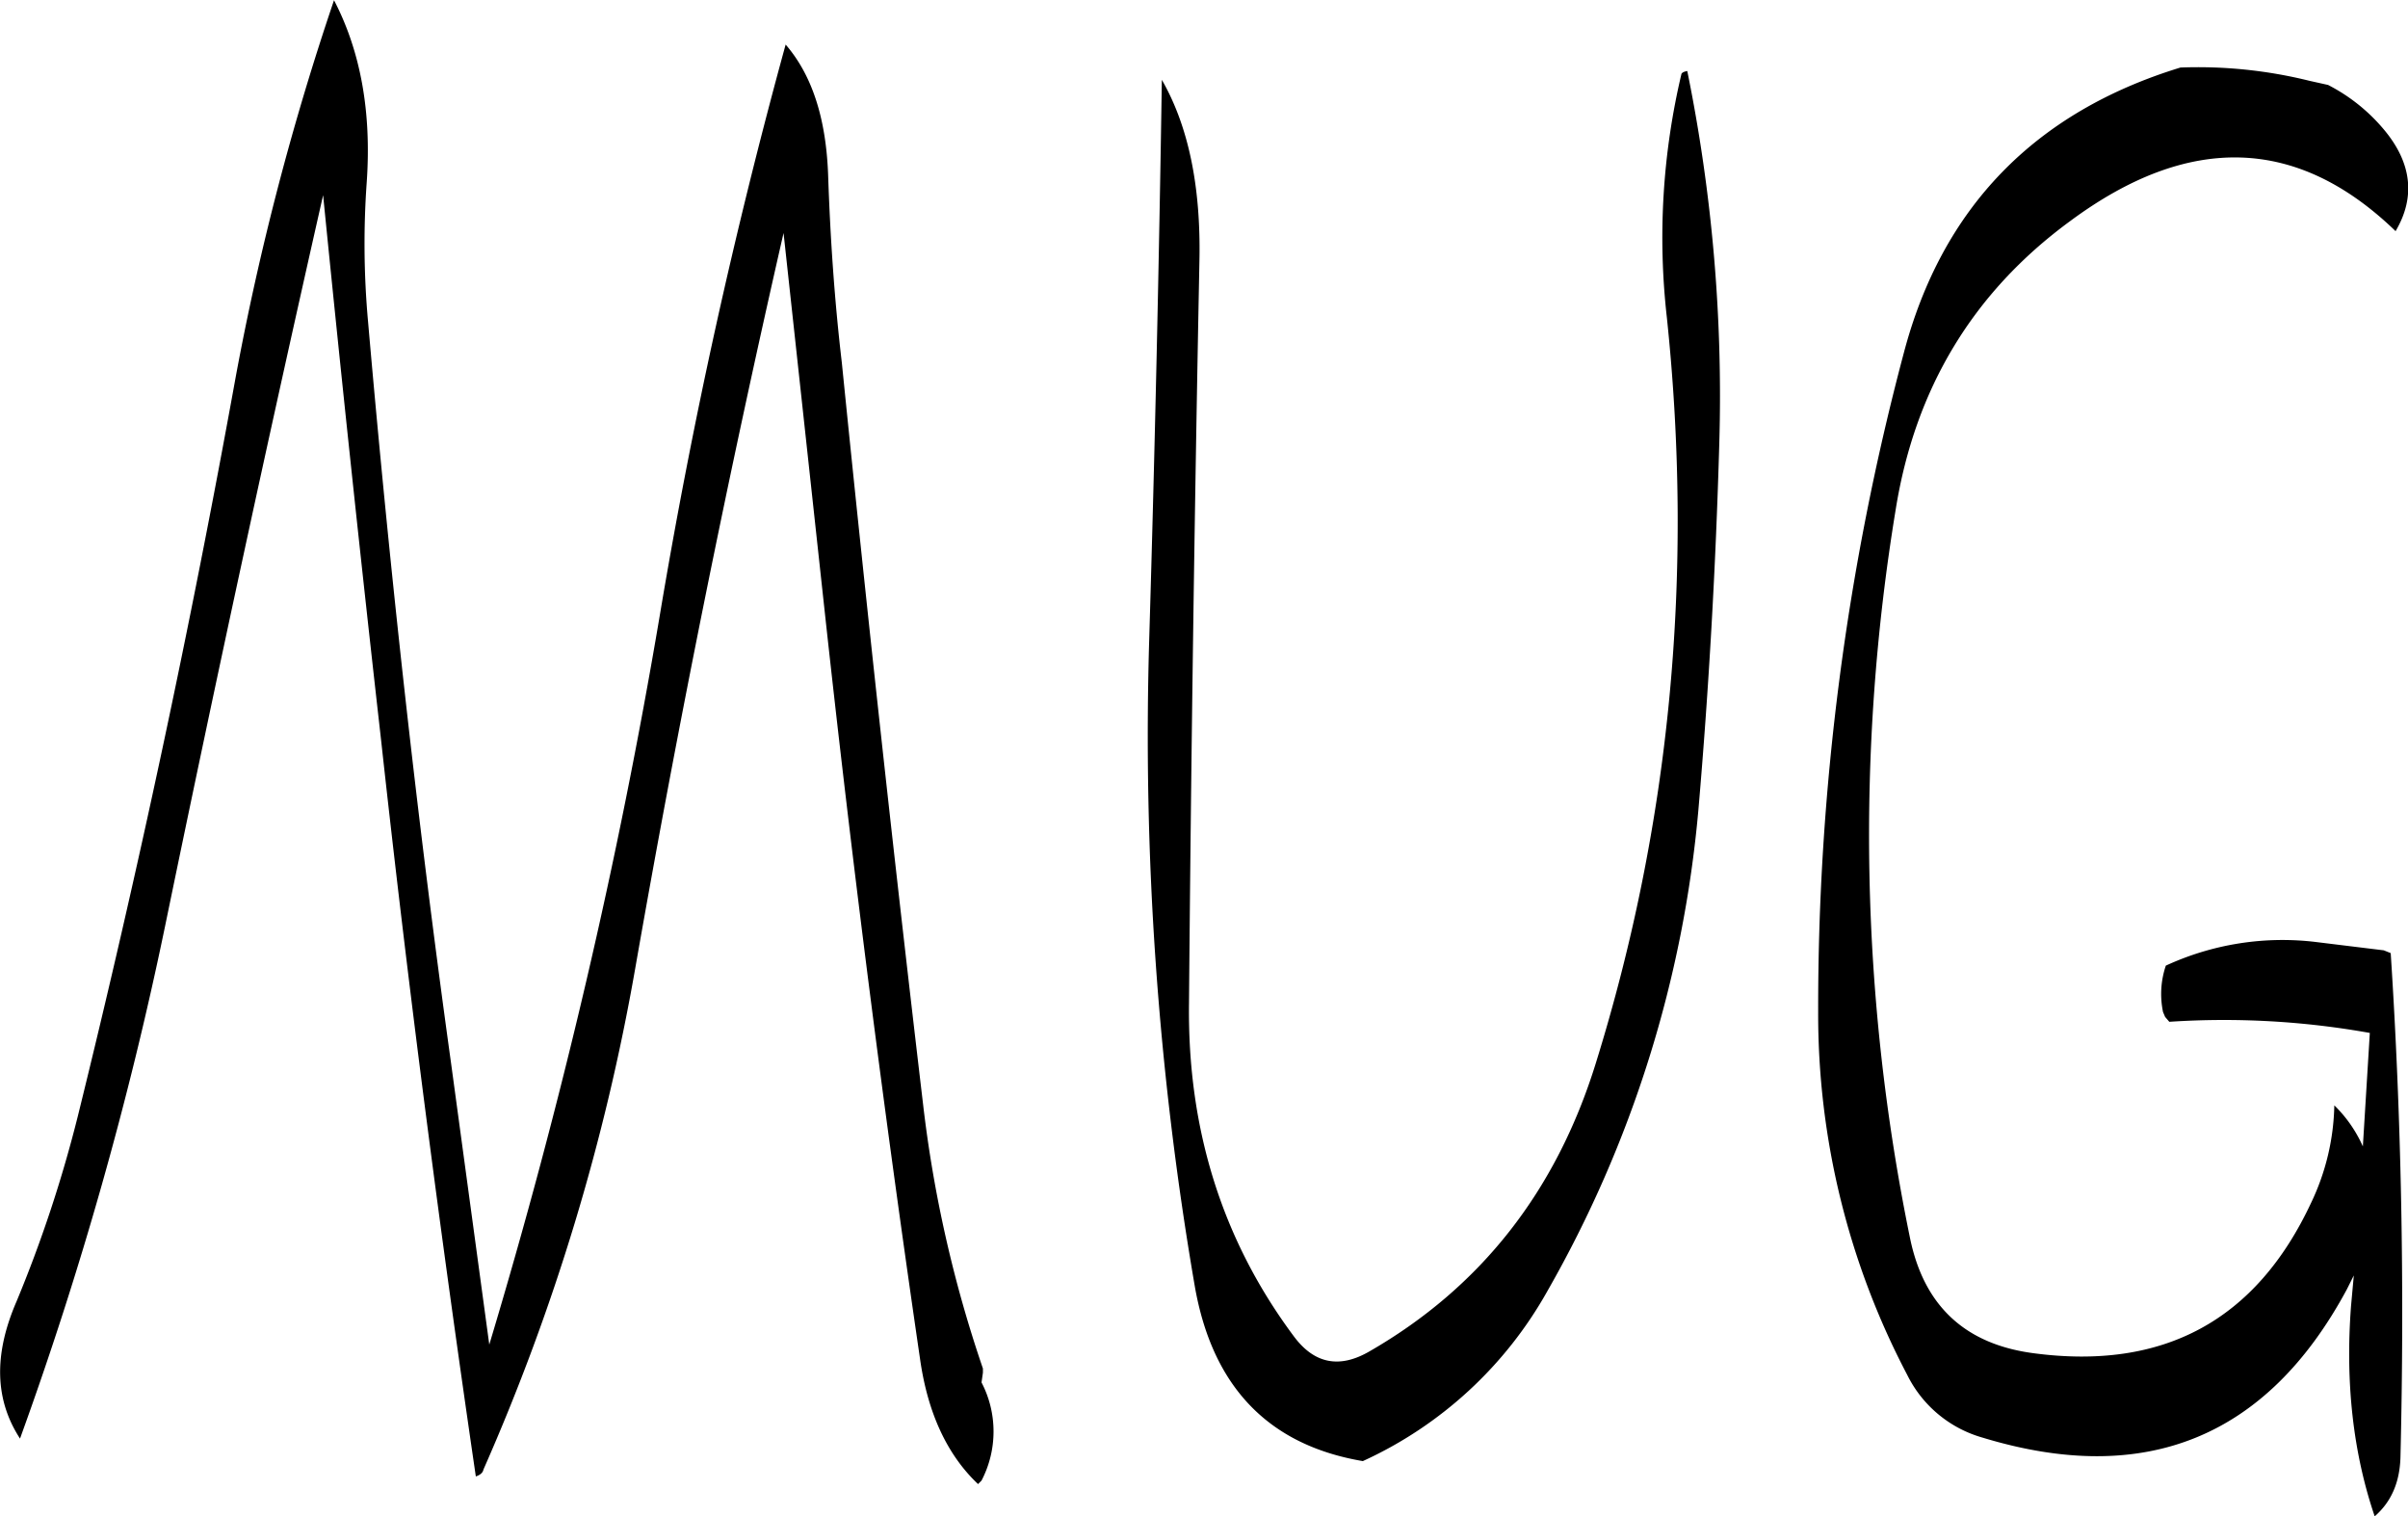 <svg id="Layer_1" data-name="Layer 1" xmlns="http://www.w3.org/2000/svg" viewBox="0 0 415.03 261.36"><defs><style>.cls-1{fill-rule:evenodd;}</style></defs><path class="cls-1" d="M201,162.12c-.36-9.72-2.76-17.16-7.32-22.44A987.27,987.27,0,0,0,172,238a1034.53,1034.53,0,0,1-29.4,125.76l-6.6-48.6c-5.88-42.36-10.56-84.84-14.28-127.56a148.65,148.65,0,0,1-.24-24.24c.84-12.12-1.08-22.56-5.64-31.32a466.17,466.17,0,0,0-16.92,64.8q-11.7,64.62-27.24,127.56a226,226,0,0,1-10.56,31.92c-4,9.24-3.72,17,.6,23.64a638.86,638.86,0,0,0,25-88.32q13.14-63.72,27.24-126,4.68,47,10,94c4.68,42.72,10.2,85,16.32,126.84.72-.24,1.2-.6,1.32-1.2a372.89,372.89,0,0,0,26.16-86.4q11.16-63.72,25.56-126.72l7.2,66.24q7,64.08,16.32,127.8c1.32,9.36,4.68,16.56,10,21.6l.6-.6a18.32,18.32,0,0,0,0-16.92l.24-1.68v-.72a218.42,218.42,0,0,1-10.32-45.6q-7.56-63.9-14-127.8C202.08,183.6,201.36,172.8,201,162.12Zm153.6,46.2a280.76,280.76,0,0,0-5.52-64.08c-.6.12-.84.24-1,.48a122.41,122.41,0,0,0-2.52,42q7,66.6-12.24,128.52-10.26,33.12-39,49.68-7.74,4.5-13-2.52-18.54-24.84-18.12-57.48.54-64.08,1.8-128.16.36-19.08-6.48-31c-.48,31.56-1.2,63.6-2.16,95.88a559,559,0,0,0,7.8,111.84c3,17.52,12.72,27.6,29,30.36A69.53,69.53,0,0,0,325,354.48a203.23,203.23,0,0,0,26-82.92C352.8,250.68,354,229.56,354.6,208.32Zm31.8-15.48a438.45,438.45,0,0,0-14.76,113.52A133.59,133.59,0,0,0,387,369a20.81,20.81,0,0,0,13,10.8c28,8.52,49,0,62.76-25.56l1.2-2.4-.48,5.28c-1,13.2.36,25.32,4.08,36.24,2.88-2.52,4.32-5.88,4.44-10.2q1.08-44.46-1.68-86.88l-1.2-.48-11.76-1.44a48,48,0,0,0-25.8,4.08,15.24,15.24,0,0,0-.48,8l.36.84.72.84a142.66,142.66,0,0,1,34.56,1.92l-1.2,19.56a22.87,22.87,0,0,0-4.92-7.08,40.61,40.61,0,0,1-4,16.8q-14.22,30.42-47.88,25.92-17.64-2.34-21.24-19.8A345.22,345.22,0,0,1,385,219.84q5-31.32,30-49.68,30.78-22.86,56.16,1.68c3.48-5.88,2.76-11.76-1.92-17.4a31,31,0,0,0-9.72-7.8l-3.24-.72a79.79,79.79,0,0,0-22.2-2.28C409,151.32,393,167.76,386.4,192.84Z" transform="translate(-58.27 -132)"/></svg>